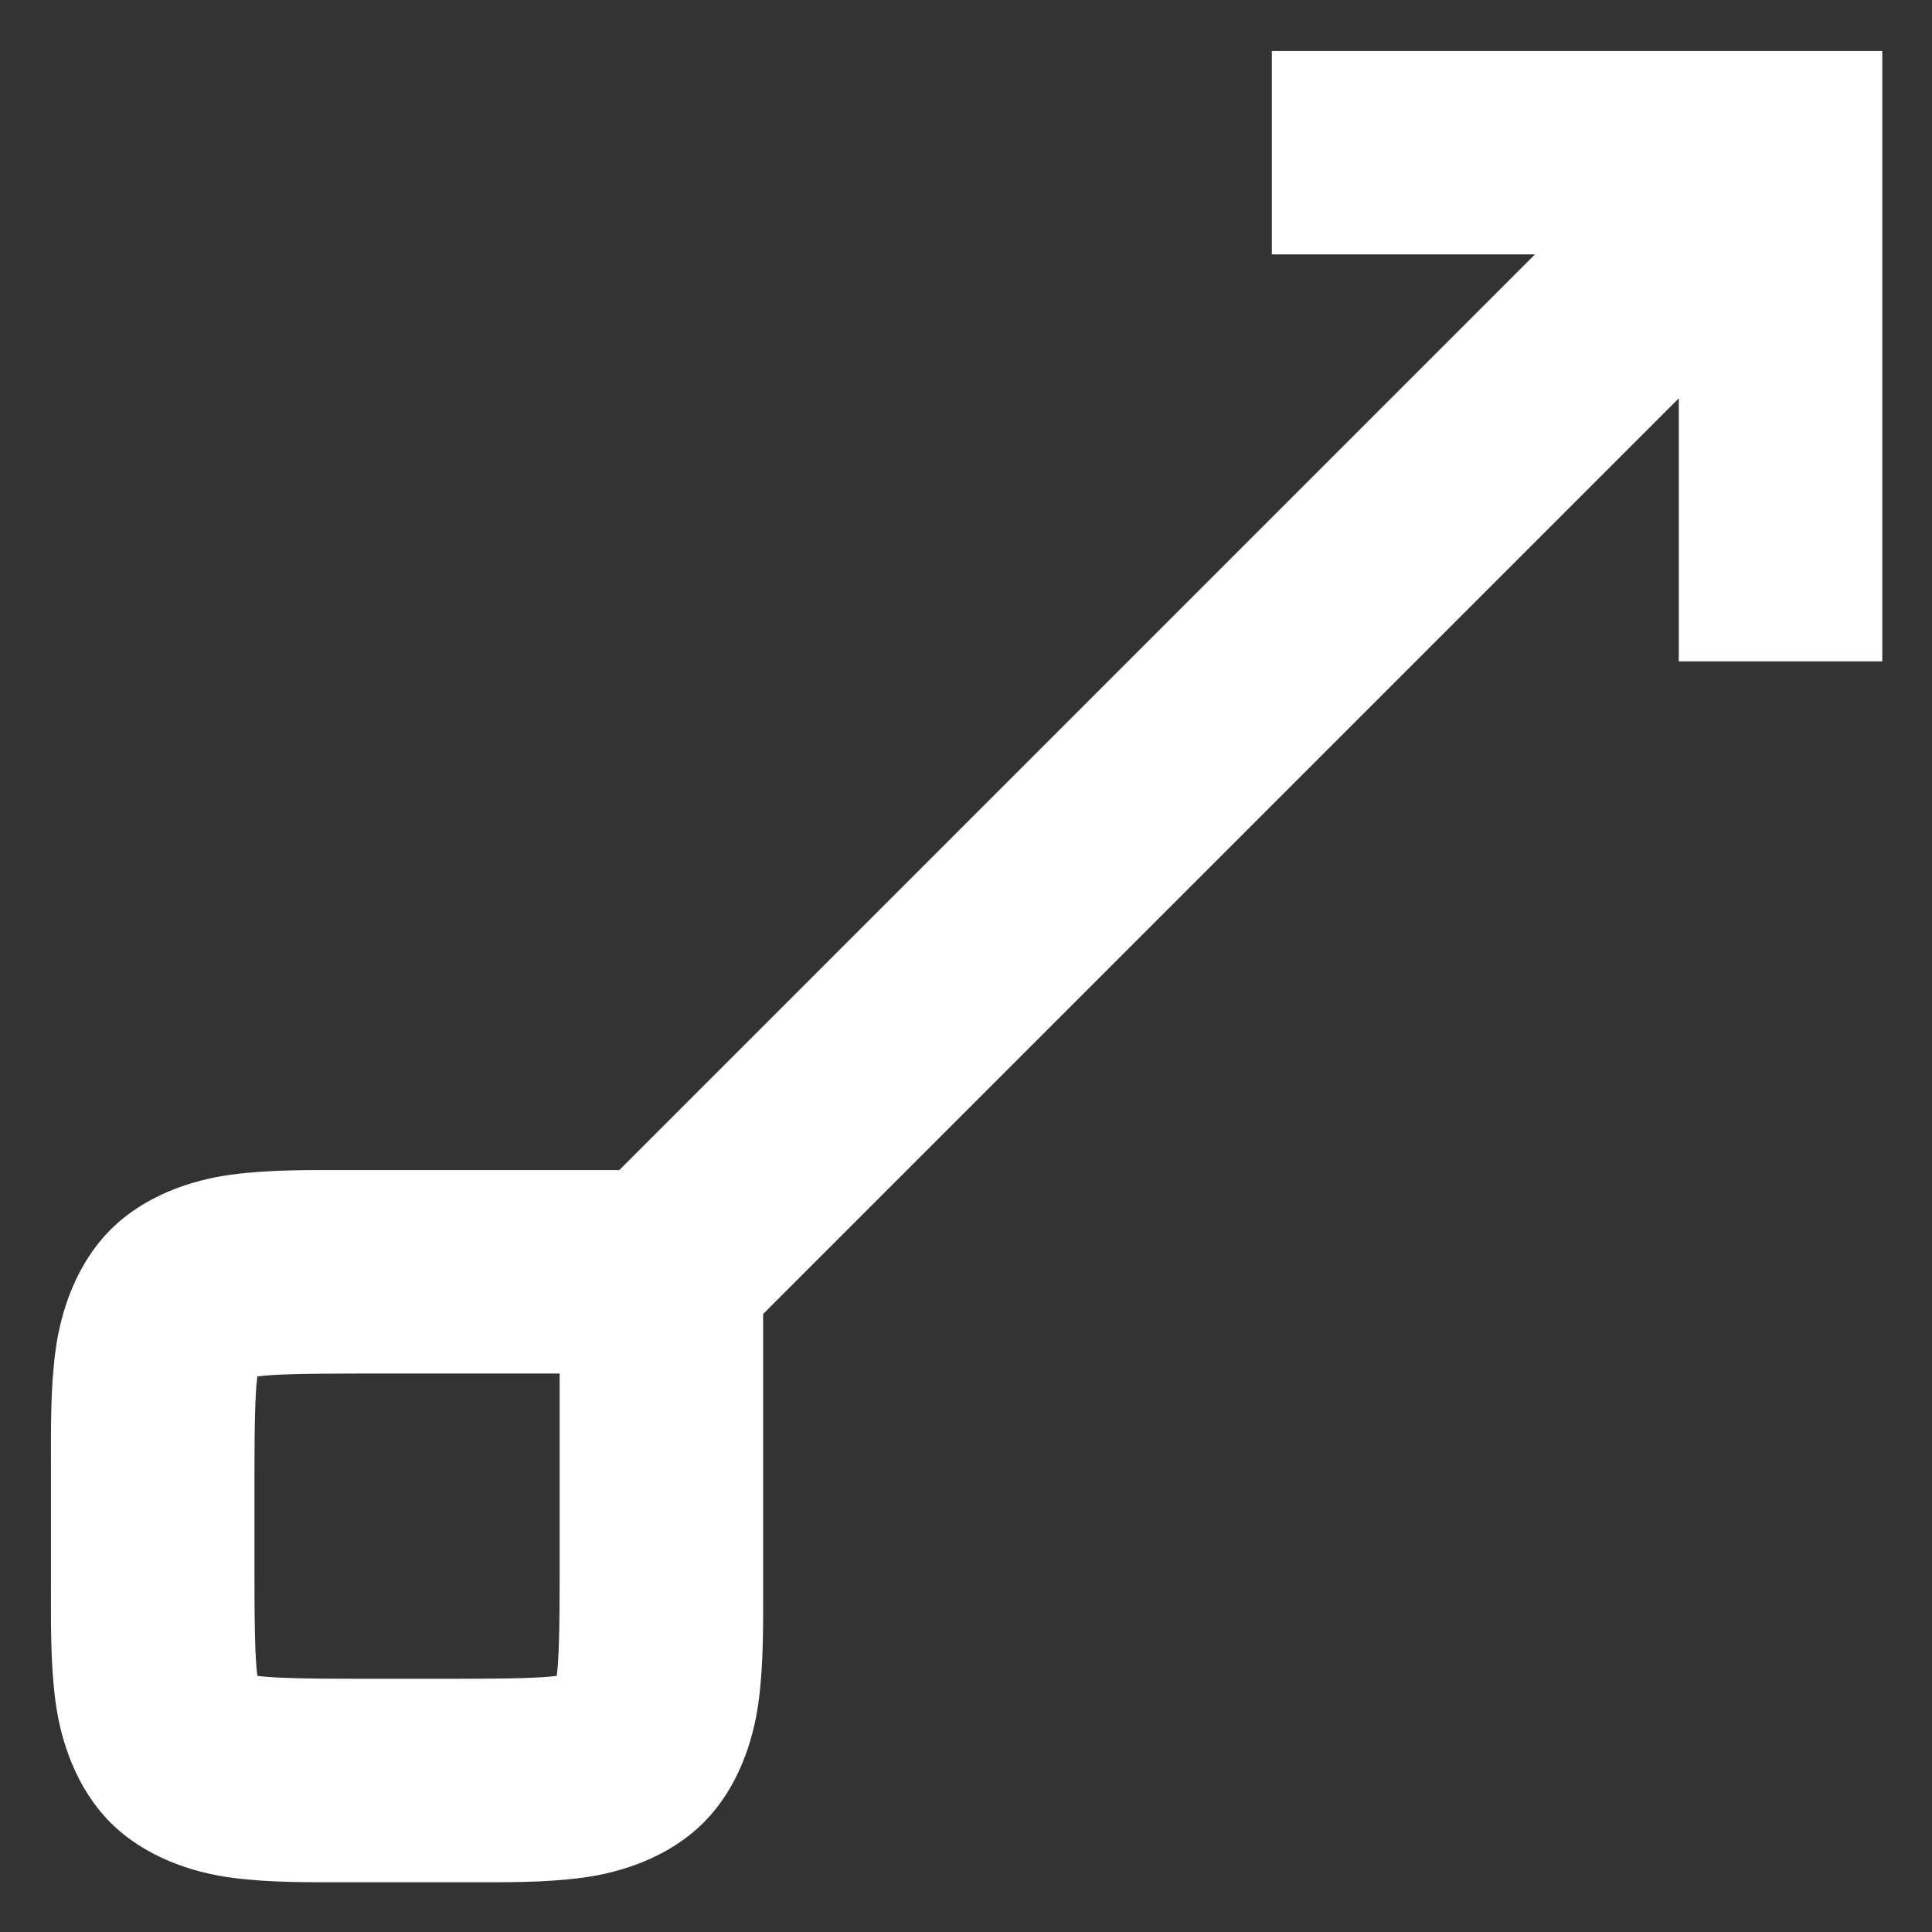 <?xml version="1.0" encoding="UTF-8"?>
<svg width="512" height="512" fill="none" version="1.1" viewBox="0 0 512 512" xmlns="http://www.w3.org/2000/svg">
 <rect x="0" y="0" width="512" height="512" fill="#333333" stroke="none"/>
 <path d="m452.8 21.396-296.58 296.58 38.129 38.131 296.58-296.58zm-115.75-7.896v53.924h107.85v107.85h53.924v-161.77zm-242.66 296.58c-12.71 0-22.781-0.171-33.178 1.227-10.397 1.398-22.851 5.504-31.914 14.566v2e-3c-9.062 9.063-13.169 21.518-14.566 31.914s-1.228 20.468-1.228 33.178v26.961c0 12.71-0.169 22.781 1.228 33.178 1.398 10.397 5.504 22.851 14.566 31.914 9.063 9.063 21.517 13.171 31.914 14.568 10.397 1.398 20.468 1.227 33.178 1.227h26.963c12.71 0 22.781 0.171 33.178-1.227 10.397-1.398 22.851-5.506 31.914-14.568 9.062-9.063 13.169-21.518 14.566-31.914 1.398-10.396 1.228-20.468 1.228-33.178v-107.85h-26.963zm0 53.924h53.924v53.924c0 12.71-0.17 21.704-0.746 25.992-0.023 0.172-7.4e-4 0.051-0.021 0.203-0.151 0.021-0.031-1e-3 -0.201 0.021-4.288 0.576-13.282 0.746-25.992 0.746h-26.963c-12.71 0-21.705-0.17-25.992-0.746-0.17-0.023-0.051-9.1e-4 -0.201-0.021-0.021-0.152 0.002-0.031-0.021-0.203-0.576-4.288-0.746-13.282-0.746-25.992v-26.961c0-12.71 0.17-21.704 0.746-25.992 0.023-0.172 7.45e-4 -0.051 0.021-0.203 0.151-0.021 0.031 1e-3 0.201-0.021 4.288-0.576 13.282-0.746 25.992-0.746z" color="#000000" fill="#fff"/>
</svg>
